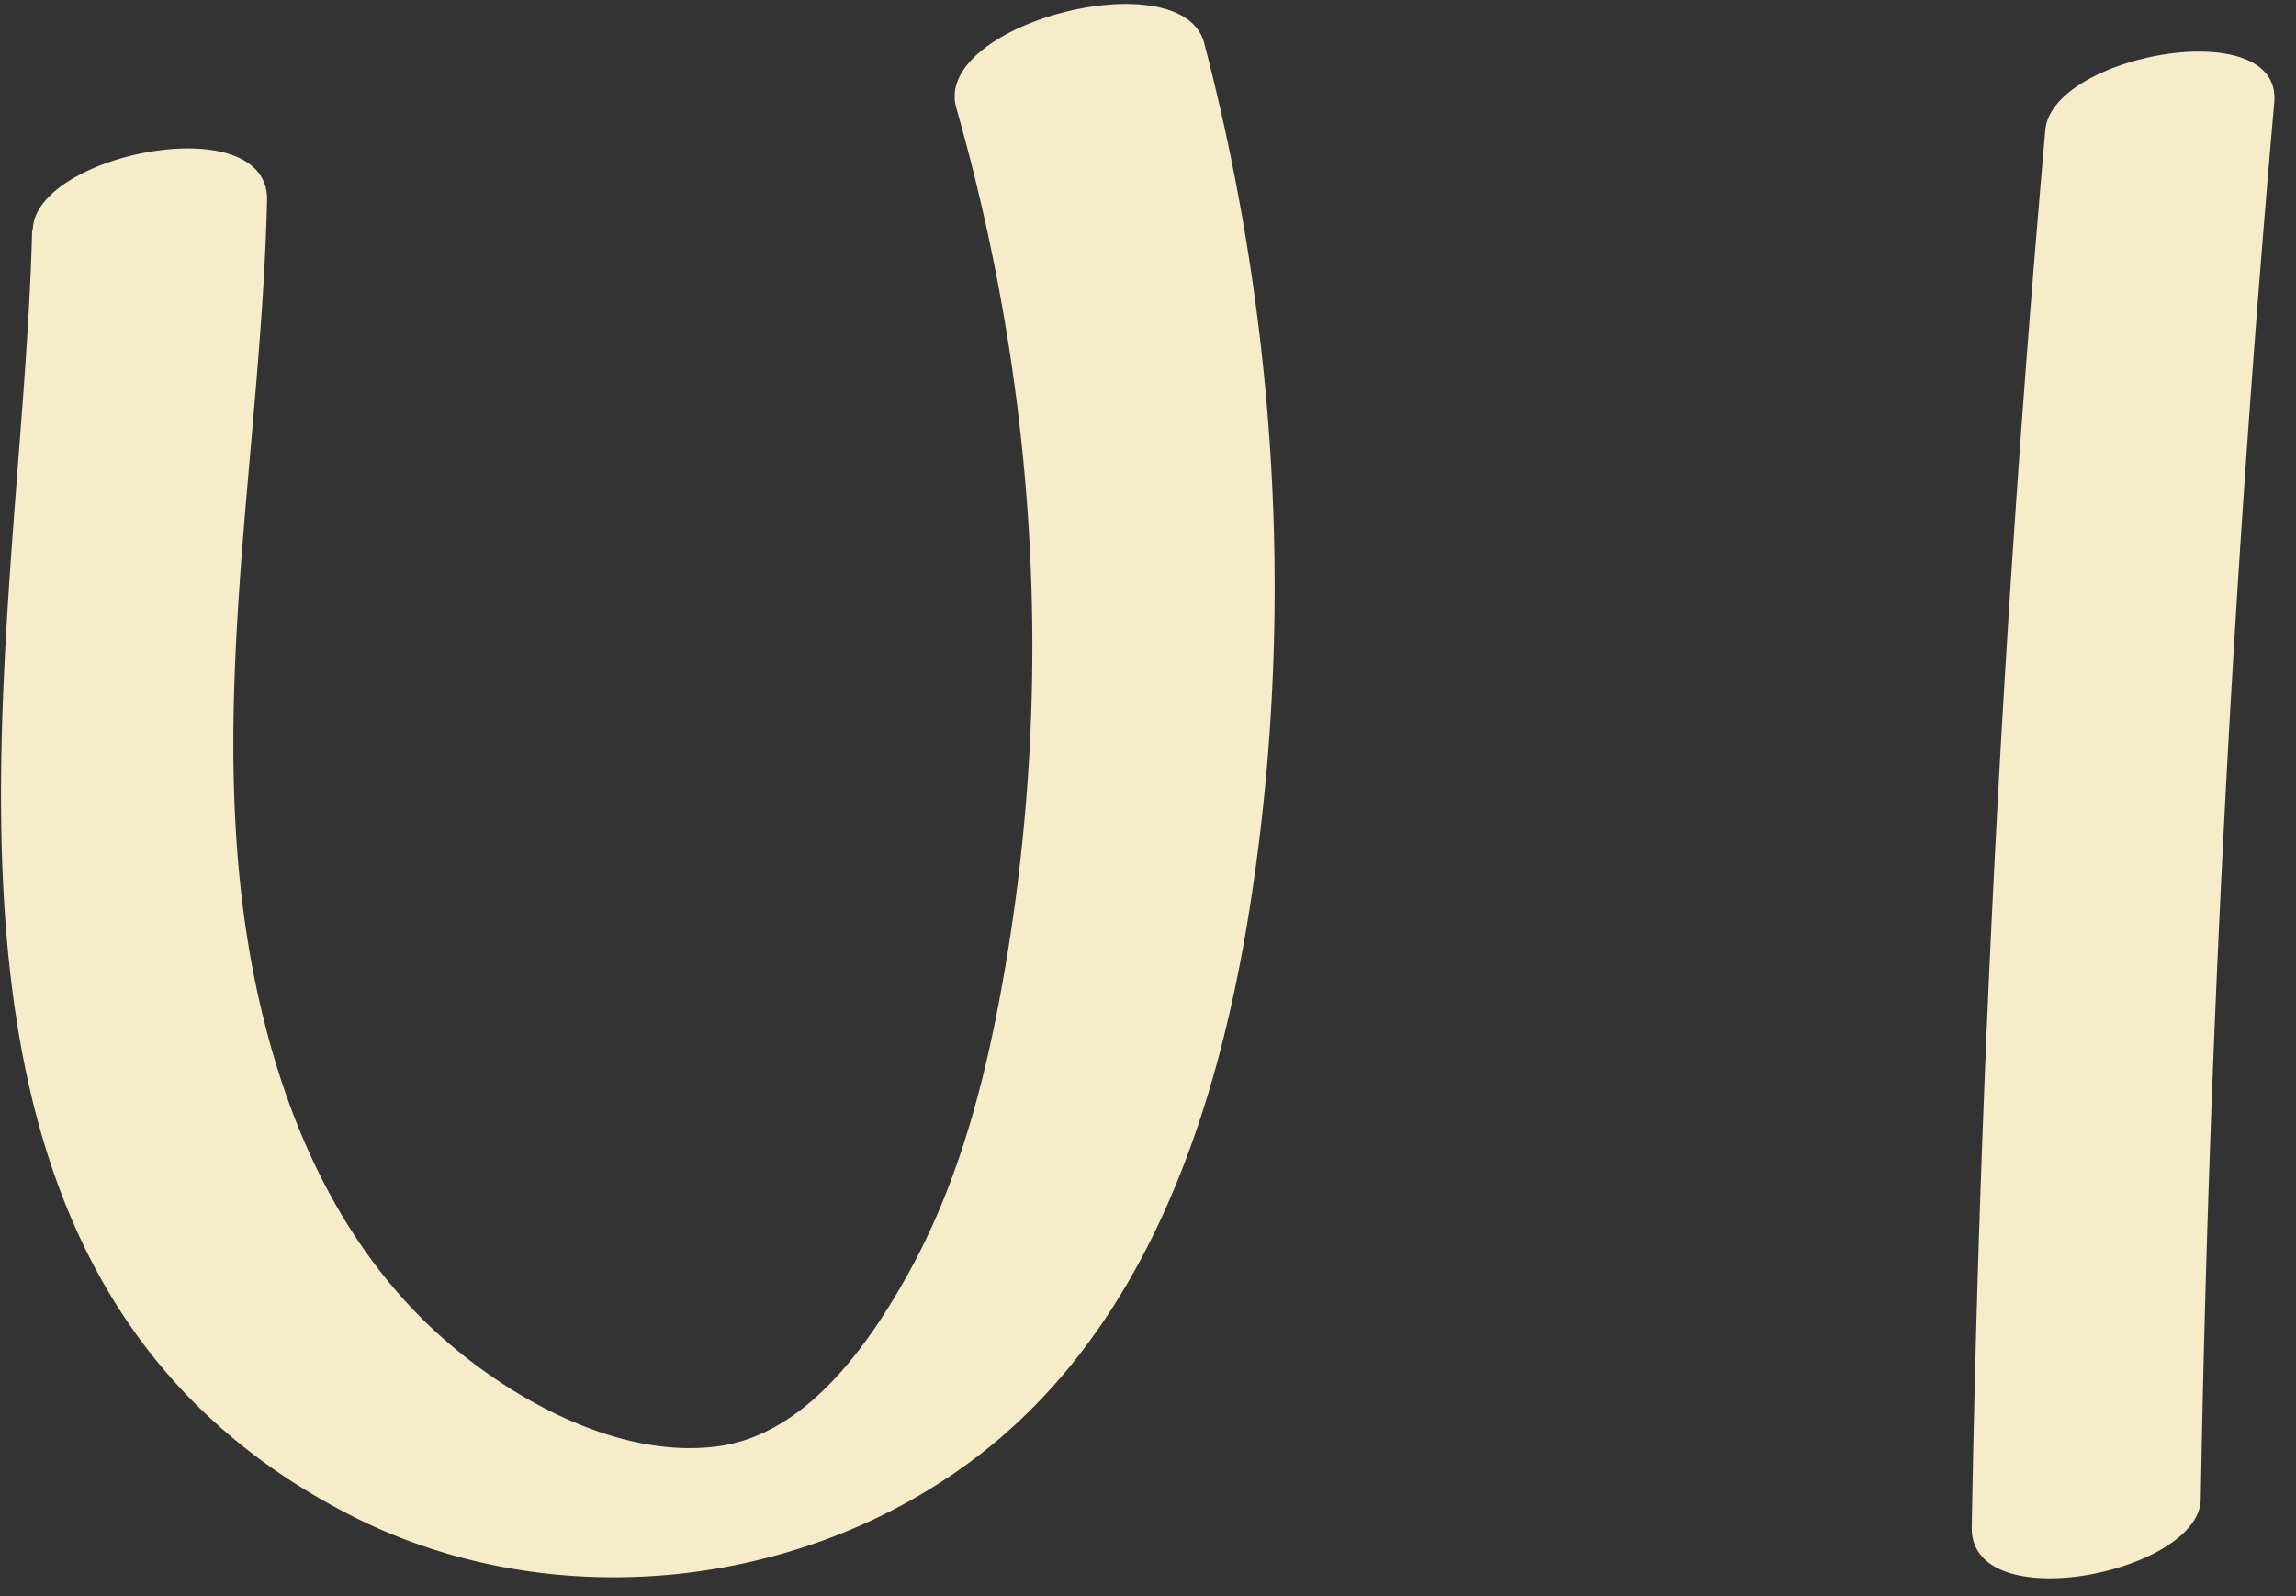 <svg xmlns="http://www.w3.org/2000/svg" width="105" height="73" fill="none"><rect width="100%" height="100%" fill="#333333" stroke="none"/><g clip-path="url('#clip0_938_5697')" fill="#F6ECC9"><path d="M1.472 10.444c-.461 19.395-7.487 47.55 14.54 58.849 9.14 4.683 20.723 3.466 28.78-2.753 7.568-5.847 10.768-15.426 12.26-24.396 2.197-13.337 1.438-27.096-1.98-40.168-1.004-3.837-12.45-.9-11.338 2.964 3.58 12.569 4.448 25.64 2.36 38.553-.814 5.001-2.008 10.108-4.476 14.606-1.79 3.255-4.666 7.489-8.762 8.045-4.638.635-9.71-2.276-12.939-5.24-4.123-3.81-6.51-8.89-7.84-14.21-3.091-12.33-.162-25.058.136-37.52C12.322 4.886 1.607 7.03 1.5 10.495h-.027v-.053ZM93.536 5.945a913.967 913.967 0 0 0-3.364 63.903c-.081 4.208 10.417 2.09 10.471-1.27a914.456 914.456 0 0 1 3.363-63.903c.353-4.101-10.172-2.17-10.47 1.27Z"/></g><defs><clipPath id="clip0_938_5697"><path fill="#fff" transform="translate(.033 .177)" d="M0 0h104v72H0z"/></clipPath></defs></svg>